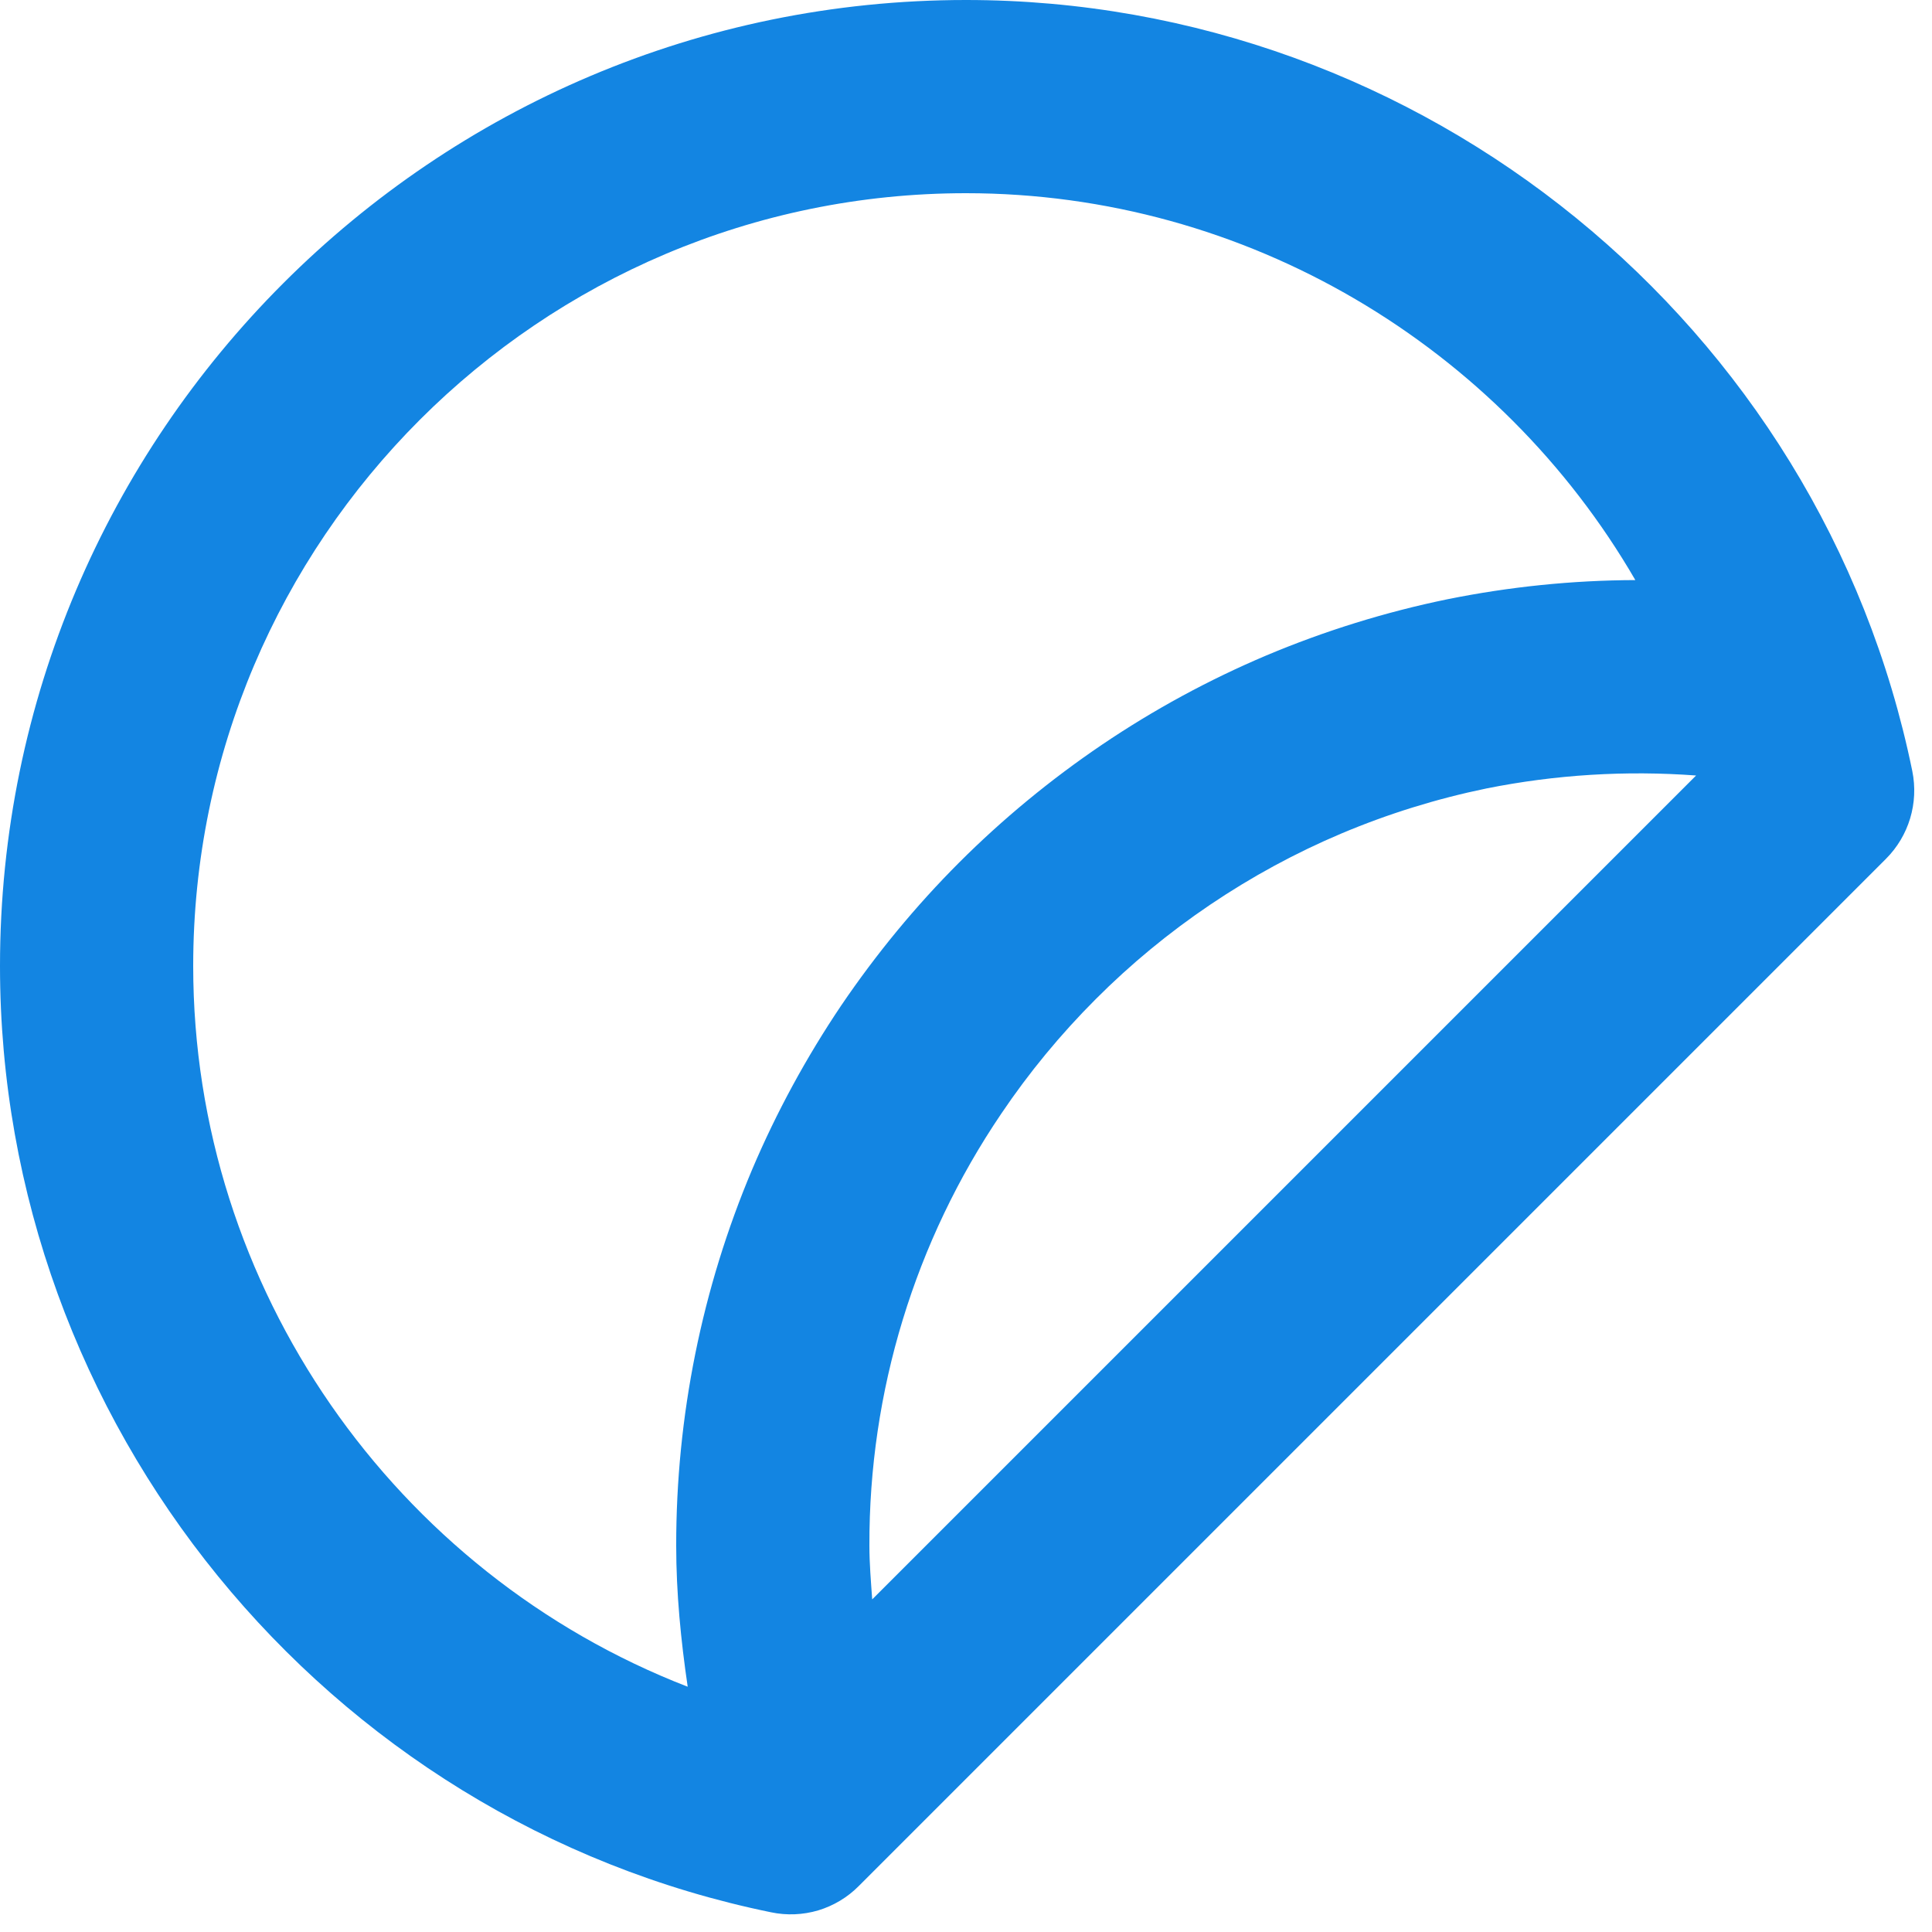 <svg width="20" height="20" viewBox="0 0 20 20" fill="none" xmlns="http://www.w3.org/2000/svg">
<path d="M19.796 7.982C18.849 3.357 14.729 0 10 0C4.486 0 0 4.486 0 10C0 14.729 3.357 18.849 7.982 19.796C8.144 19.83 8.312 19.823 8.471 19.776C8.629 19.728 8.773 19.642 8.89 19.524L19.523 8.891C19.761 8.653 19.863 8.313 19.796 7.982ZM9 16C8.995 14.406 9.471 12.848 10.365 11.529C10.652 11.103 10.98 10.706 11.343 10.343C11.705 9.98 12.102 9.653 12.527 9.366C12.955 9.077 13.411 8.829 13.887 8.628C14.368 8.425 14.873 8.268 15.388 8.162C16.102 8.019 16.832 7.974 17.558 8.028L9.029 16.557C9.016 16.372 9 16.187 9 16ZM2 10C2 5.589 5.589 2 10 2C12.909 2 15.528 3.589 16.929 6.005C16.276 6.007 15.626 6.074 14.986 6.203C14.343 6.335 13.712 6.531 13.107 6.786C12.512 7.038 11.943 7.347 11.408 7.709C10.875 8.07 10.378 8.48 9.929 8.929C9.48 9.378 9.071 9.874 8.708 10.409C8.349 10.942 8.038 11.513 7.786 12.107C7.266 13.339 6.999 14.663 7 16C7 16.491 7.048 16.979 7.119 17.461C4.089 16.288 2 13.336 2 10Z" fill="#1385E2"/>
</svg>
